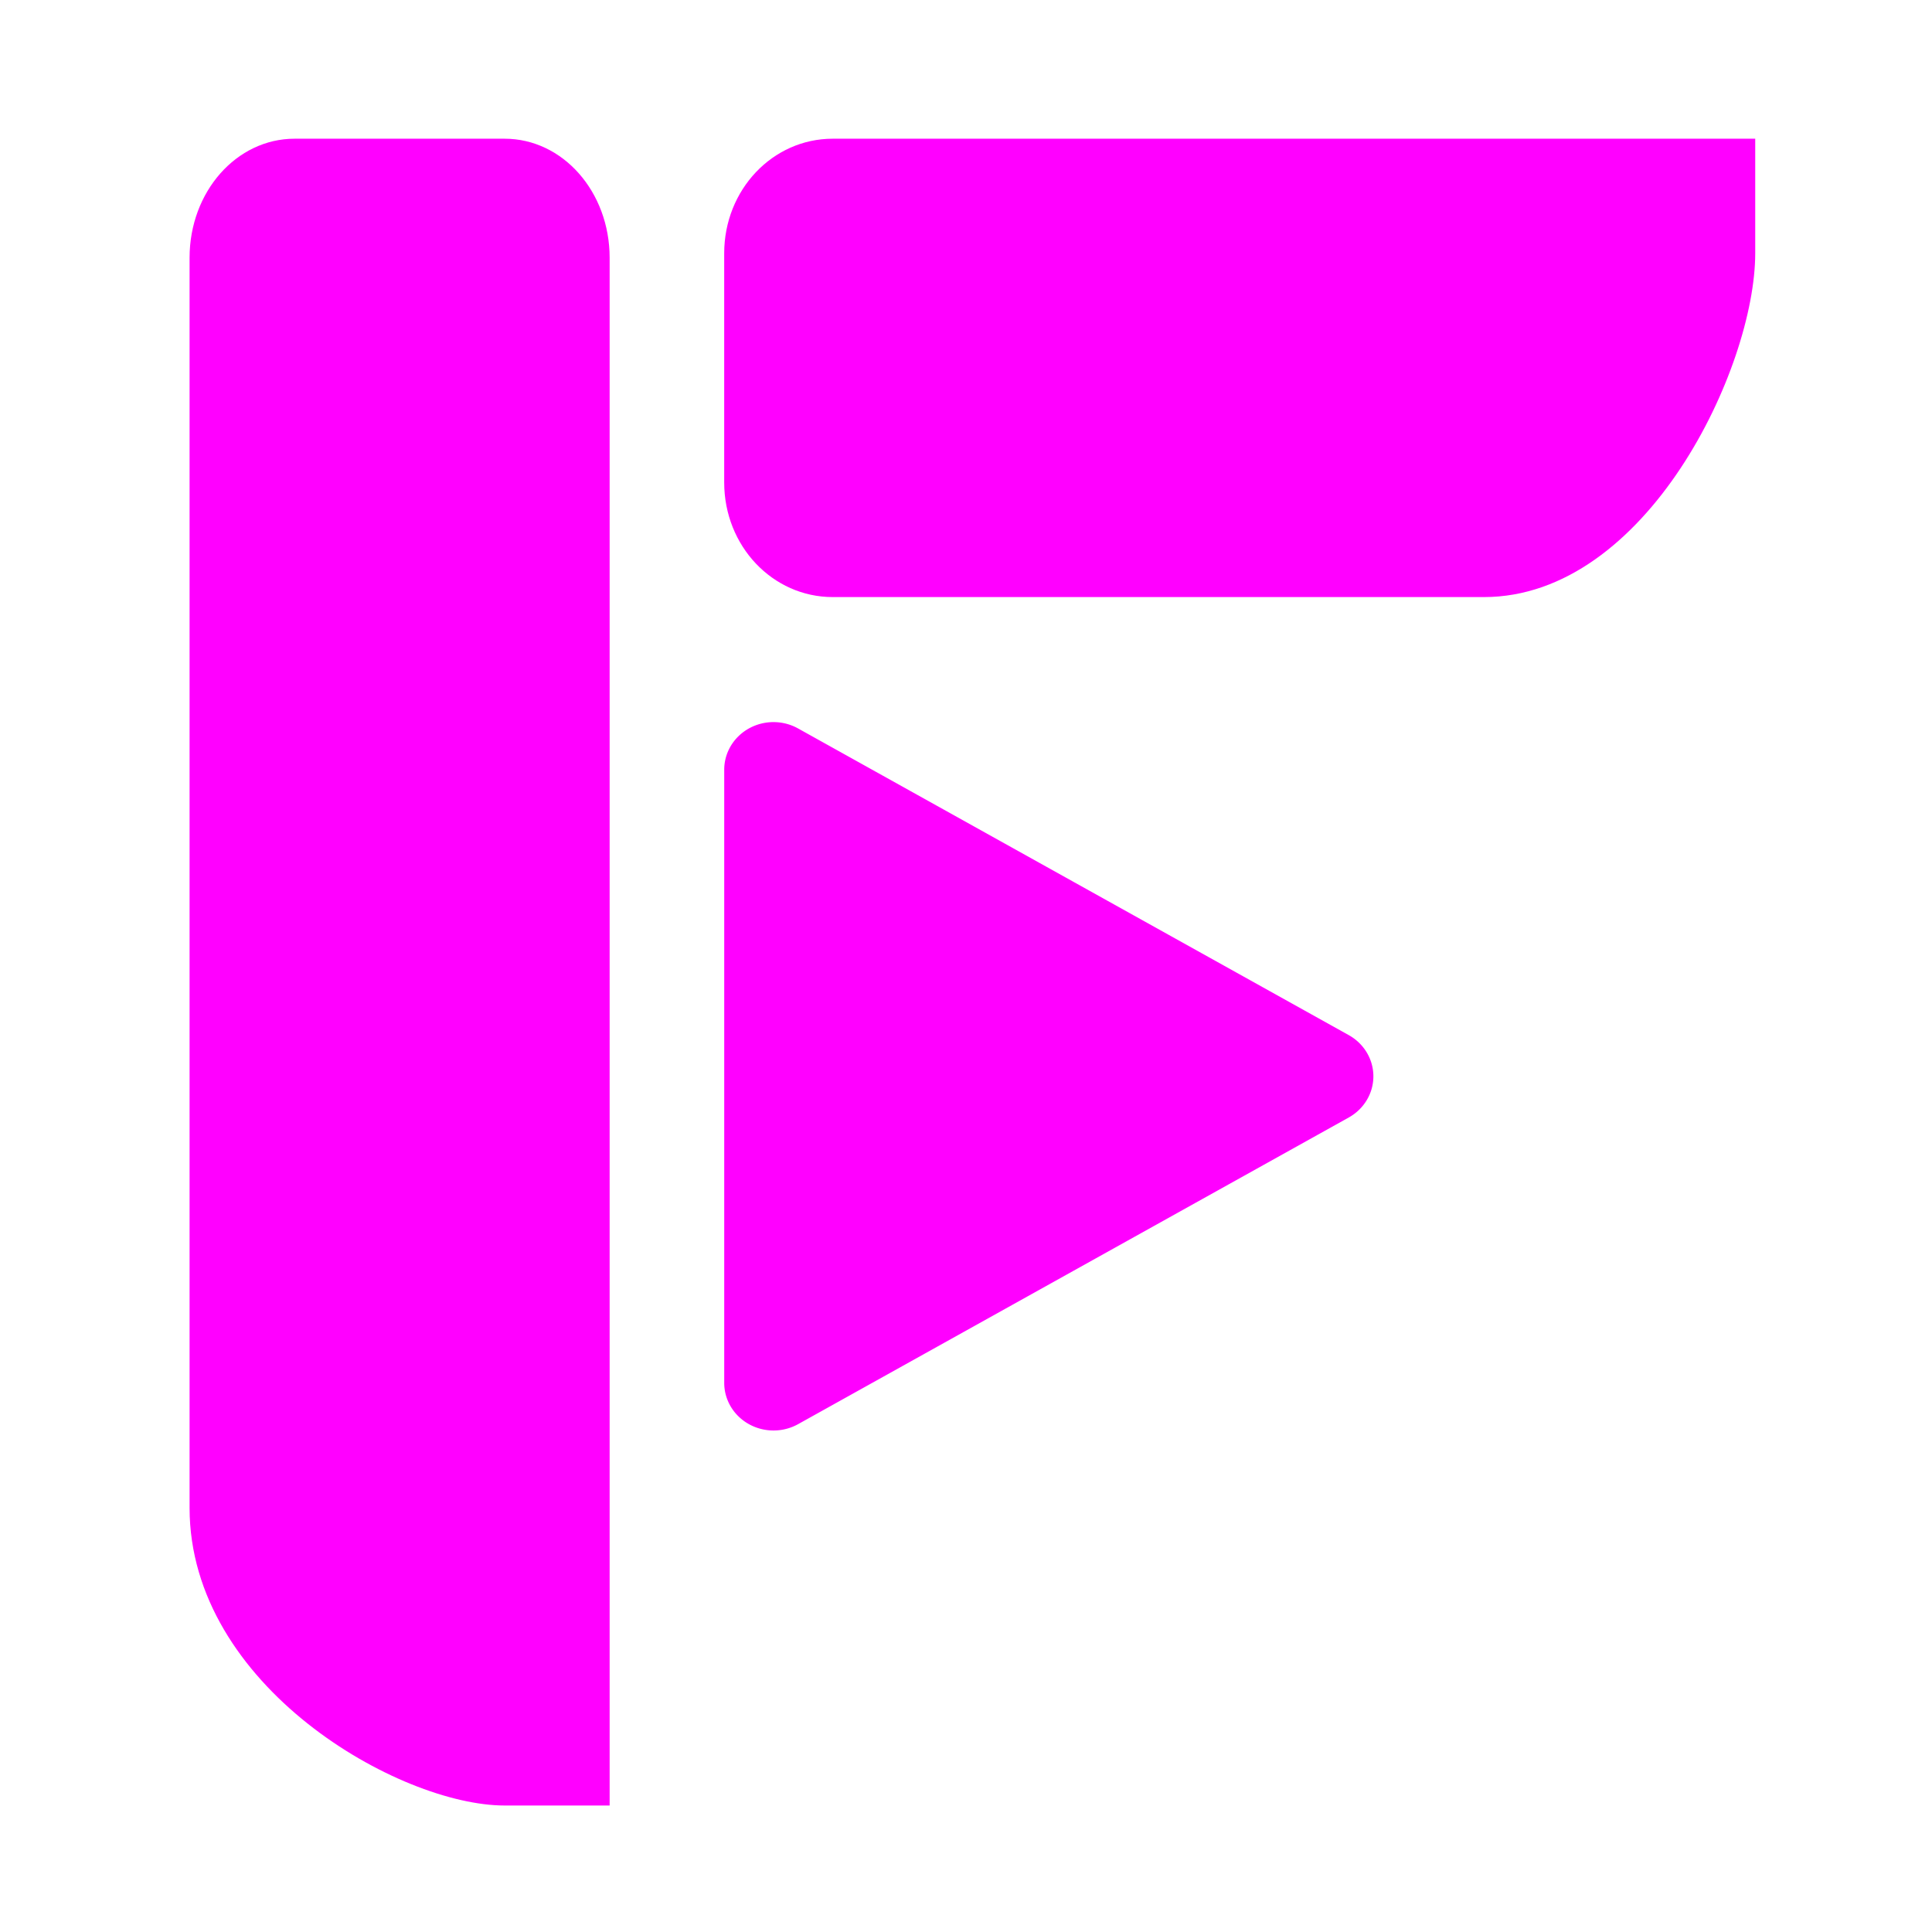 <?xml version="1.0" encoding="UTF-8" standalone="no"?>
<svg
   width="64"
   height="64"
   version="1.1"
   id="svg12"
   sodipodi:docname="freetube.svg"
   inkscape:version="1.1 (1:1.1+202105261517+ce6663b3b7)"
   xmlns:inkscape="http://www.inkscape.org/namespaces/inkscape"
   xmlns:sodipodi="http://sodipodi.sourceforge.net/DTD/sodipodi-0.dtd"
   xmlns="http://www.w3.org/2000/svg"
   xmlns:svg="http://www.w3.org/2000/svg"
   xmlns:rdf="http://www.w3.org/1999/02/22-rdf-syntax-ns#"
   xmlns:cc="http://creativecommons.org/ns#"
   xmlns:dc="http://purl.org/dc/elements/1.1/">
  <defs
     id="defs16" />
  <sodipodi:namedview
     pagecolor="#ff00ff"
     bordercolor="#666666"
     borderopacity="1"
     objecttolerance="10"
     gridtolerance="10"
     guidetolerance="10"
     inkscape:pageopacity="0"
     inkscape:pageshadow="2"
     inkscape:window-width="1366"
     inkscape:window-height="684"
     id="namedview14"
     showgrid="false"
     inkscape:zoom="6.4453125"
     inkscape:cx="32.038788"
     inkscape:cy="25.832727"
     inkscape:window-x="0"
     inkscape:window-y="0"
     inkscape:window-maximized="1"
     inkscape:current-layer="svg12"
     inkscape:pagecheckerboard="0" />
  <path
     style="fill:#ff00ff;stroke-width:1.321"
     d="m 9.759,4.595 c -1.927,0 -3.479,1.759 -3.479,3.944 v 41.411 c 0,5.916 6.957,9.86 10.436,9.86 h 3.479 V 55.866 49.95 8.539 c 0,-2.185 -1.551,-3.944 -3.479,-3.944 z"
     id="path8" />
  <path
     style="fill:#ff00ff;stroke-width:1.321"
     d="m 23.99,15.983 c 0,2.103 1.603,3.796 3.595,3.796 h 21.571 c 5.393,0 8.988,-7.592 8.988,-11.388 V 4.595 H 54.549 49.156 27.585 c -1.992,0 -3.595,1.693 -3.595,3.796 z"
     id="path10" />
  <path
     style="fill:#ff00ff;stroke-width:1.321"
     d="m 25.662,23.921 a 1.633,1.576 0 0 0 -1.671,1.577 V 35.656 45.814 a 1.633,1.576 0 0 0 2.449,1.362 l 9.12,-5.079 9.12,-5.079 a 1.633,1.576 0 0 0 0,-2.728 L 35.559,29.211 26.439,24.132 A 1.633,1.576 0 0 0 25.662,23.921 Z"
     id="path12" />
</svg>
